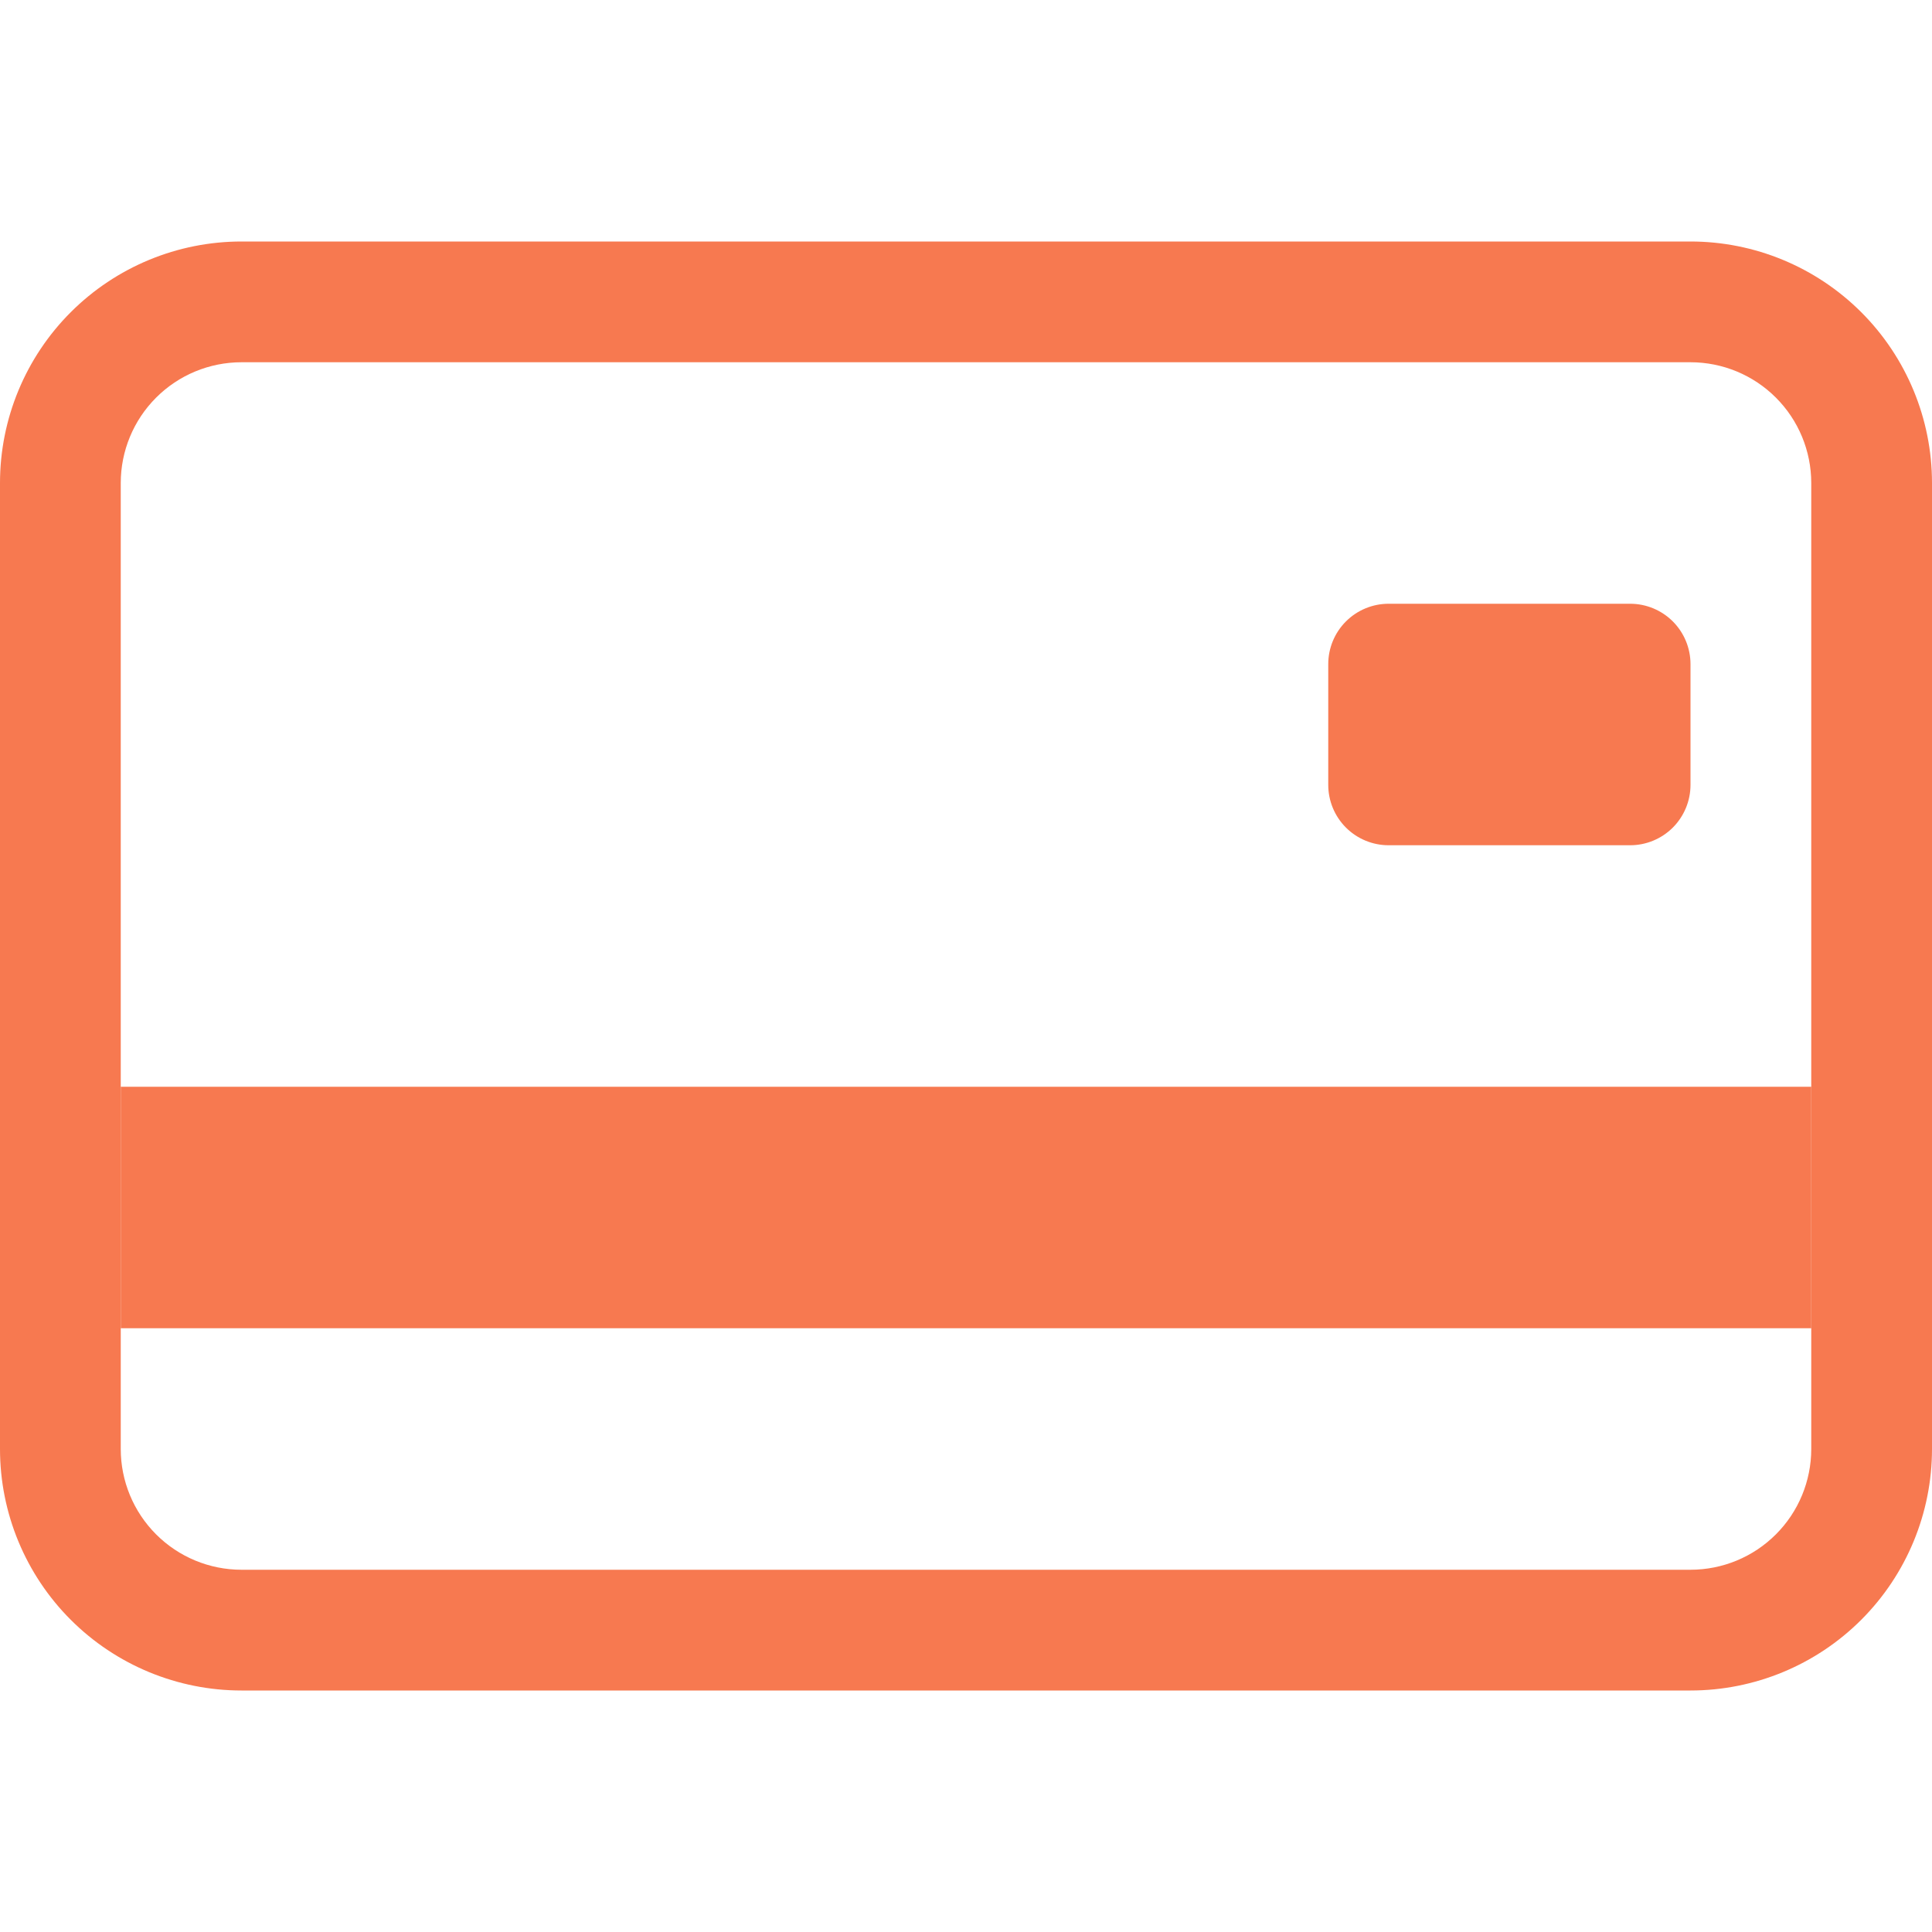 <svg width="120" height="120" viewBox="0 0 120 120" fill="none" xmlns="http://www.w3.org/2000/svg">
<g clip-path="url(#clip0)">
<path fill-rule="evenodd" clip-rule="evenodd" d="M105 22.5H15C13.011 22.5 11.103 23.29 9.697 24.697C8.29 26.103 7.5 28.011 7.5 30V90C7.5 91.989 8.29 93.897 9.697 95.303C11.103 96.71 13.011 97.5 15 97.5H105C106.989 97.5 108.897 96.71 110.303 95.303C111.71 93.897 112.5 91.989 112.5 90V30C112.5 28.011 111.71 26.103 110.303 24.697C108.897 23.29 106.989 22.5 105 22.5ZM15 15C11.022 15 7.206 16.58 4.393 19.393C1.58 22.206 0 26.022 0 30L0 90C0 93.978 1.58 97.794 4.393 100.607C7.206 103.42 11.022 105 15 105H105C108.978 105 112.794 103.42 115.607 100.607C118.42 97.794 120 93.978 120 90V30C120 26.022 118.42 22.206 115.607 19.393C112.794 16.58 108.978 15 105 15H15Z" fill="#F77950"/>
<path d="M82.5 41.25C82.5 40.255 82.895 39.302 83.598 38.598C84.302 37.895 85.255 37.5 86.25 37.5H101.25C102.245 37.5 103.198 37.895 103.902 38.598C104.605 39.302 105 40.255 105 41.25V48.75C105 49.745 104.605 50.698 103.902 51.402C103.198 52.105 102.245 52.5 101.25 52.5H86.25C85.255 52.5 84.302 52.105 83.598 51.402C82.895 50.698 82.5 49.745 82.5 48.75V41.25ZM7.5 67.5H112.5V82.5H7.5V67.5Z" fill="#F77950"/>
</g>
<defs>
<clipPath id="clip0">
<rect width="120" height="120" fill="white"/>
</clipPath>
</defs>
</svg>
